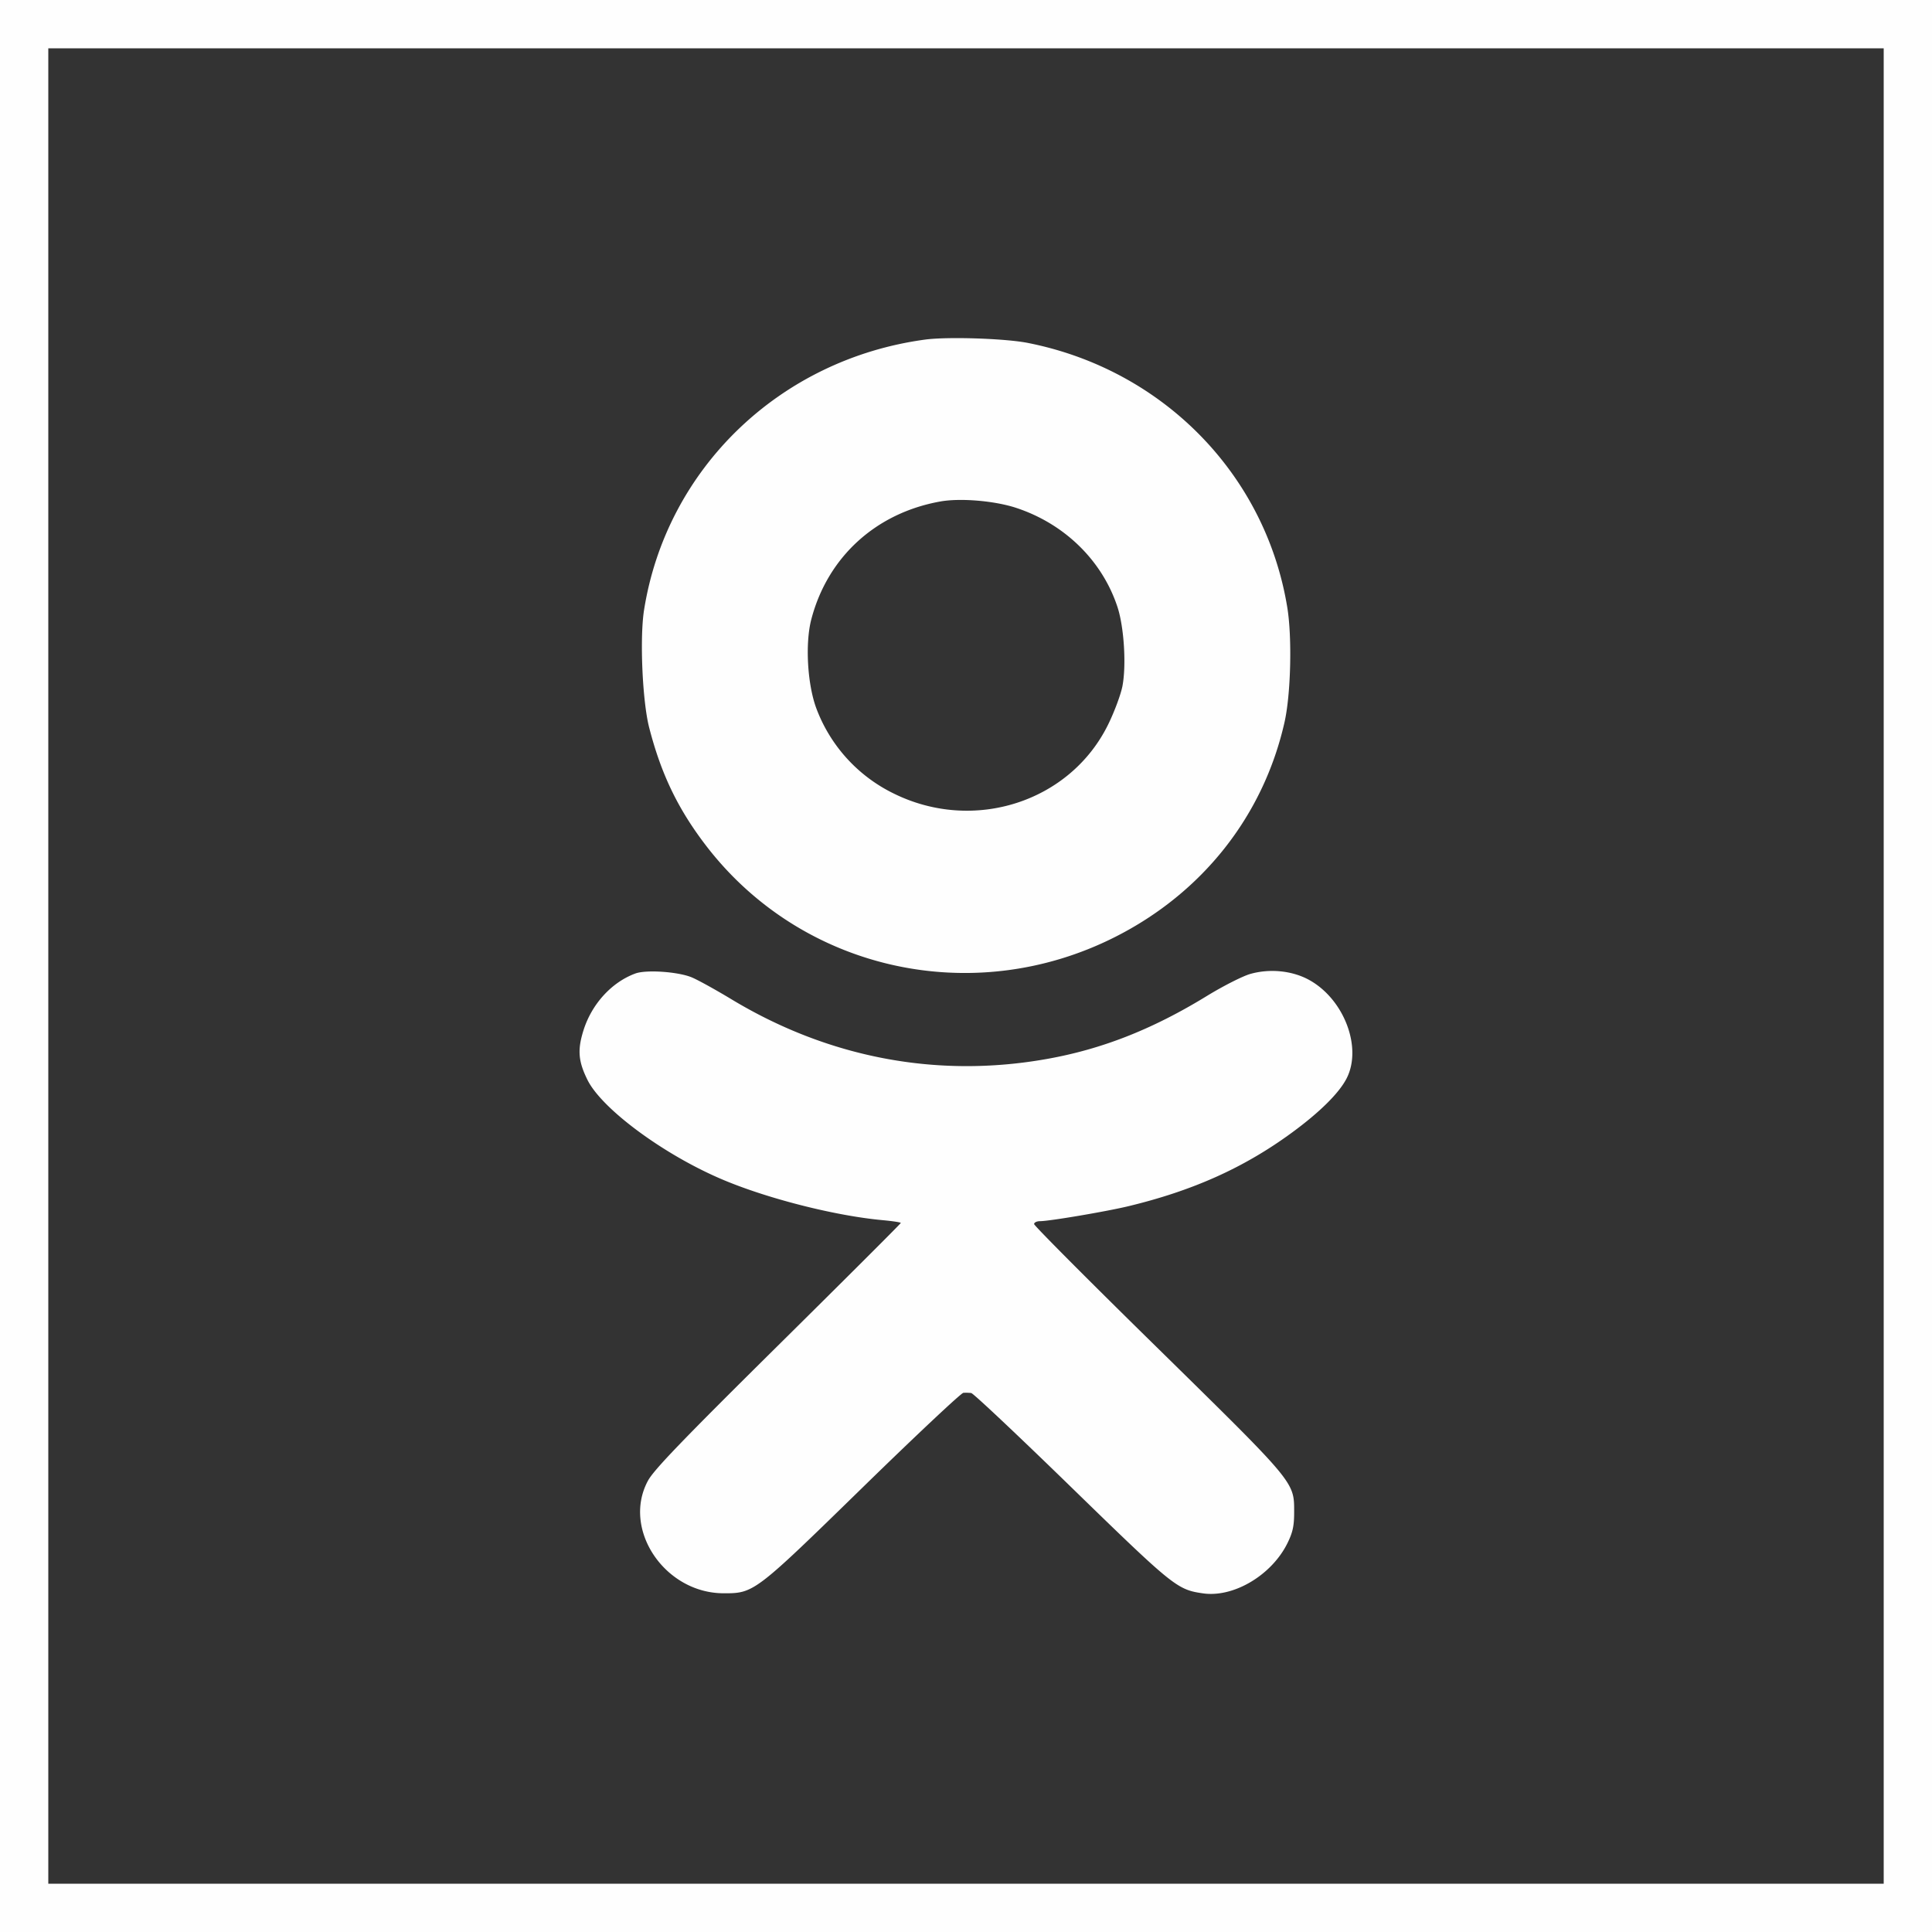 <svg width="40" height="40" fill="none" xmlns="http://www.w3.org/2000/svg"><rect width="100%" height="100%" fill="#333333" stroke="none"/><path fill-rule="evenodd" clip-rule="evenodd" d="M1 1h38v38H1V1zM0 40V0h40v40H0zm13.334-27.367c.463-2.933 2.813-5.195 5.818-5.602.462-.063 1.66-.024 2.129.069 2.797.553 4.924 2.724 5.372 5.483.101.626.072 1.8-.06 2.377-.44 1.936-1.7 3.528-3.51 4.441-2.933 1.48-6.463.697-8.449-1.872-.592-.767-.945-1.497-1.194-2.467-.14-.548-.197-1.85-.106-2.43zm9.803-.063c-.316-.963-1.096-1.726-2.101-2.056-.445-.146-1.152-.205-1.564-.132-1.338.238-2.338 1.151-2.675 2.442-.128.49-.083 1.327.1 1.83a3.214 3.214 0 001.617 1.78c1.651.81 3.637.17 4.426-1.428.13-.263.263-.621.298-.796.084-.432.035-1.223-.101-1.64zM12.08 21.333c.171-.546.584-.998 1.075-1.178.226-.083.893-.036 1.171.082.13.055.493.256.808.446 2.01 1.216 4.26 1.645 6.527 1.244 1.152-.203 2.204-.617 3.34-1.315.33-.201.726-.402.883-.447.4-.114.855-.07 1.201.113.739.393 1.13 1.413.79 2.059-.159.302-.556.694-1.126 1.112-.99.726-2.047 1.201-3.386 1.524-.463.111-1.637.31-1.83.31-.067 0-.123.027-.123.06s1.156 1.194 2.57 2.58c2.358 2.316 2.74 2.684 2.802 3.1.013.087.012.176.012.287 0 .282-.028.414-.139.64-.326.661-1.113 1.13-1.747 1.039-.537-.077-.608-.134-2.717-2.186-1.103-1.074-2.04-1.957-2.083-1.962a1.006 1.006 0 00-.163-.004c-.046.004-.984.884-2.083 1.957-2.237 2.183-2.252 2.195-2.884 2.193-1.218-.004-2.105-1.326-1.563-2.33.122-.226.711-.838 2.695-2.801 1.397-1.382 2.54-2.523 2.54-2.536 0-.013-.17-.039-.378-.058-1-.092-2.437-.46-3.368-.864-1.2-.52-2.445-1.446-2.74-2.038-.192-.387-.211-.623-.084-1.027z" fill="#FEFEFE"/></svg>